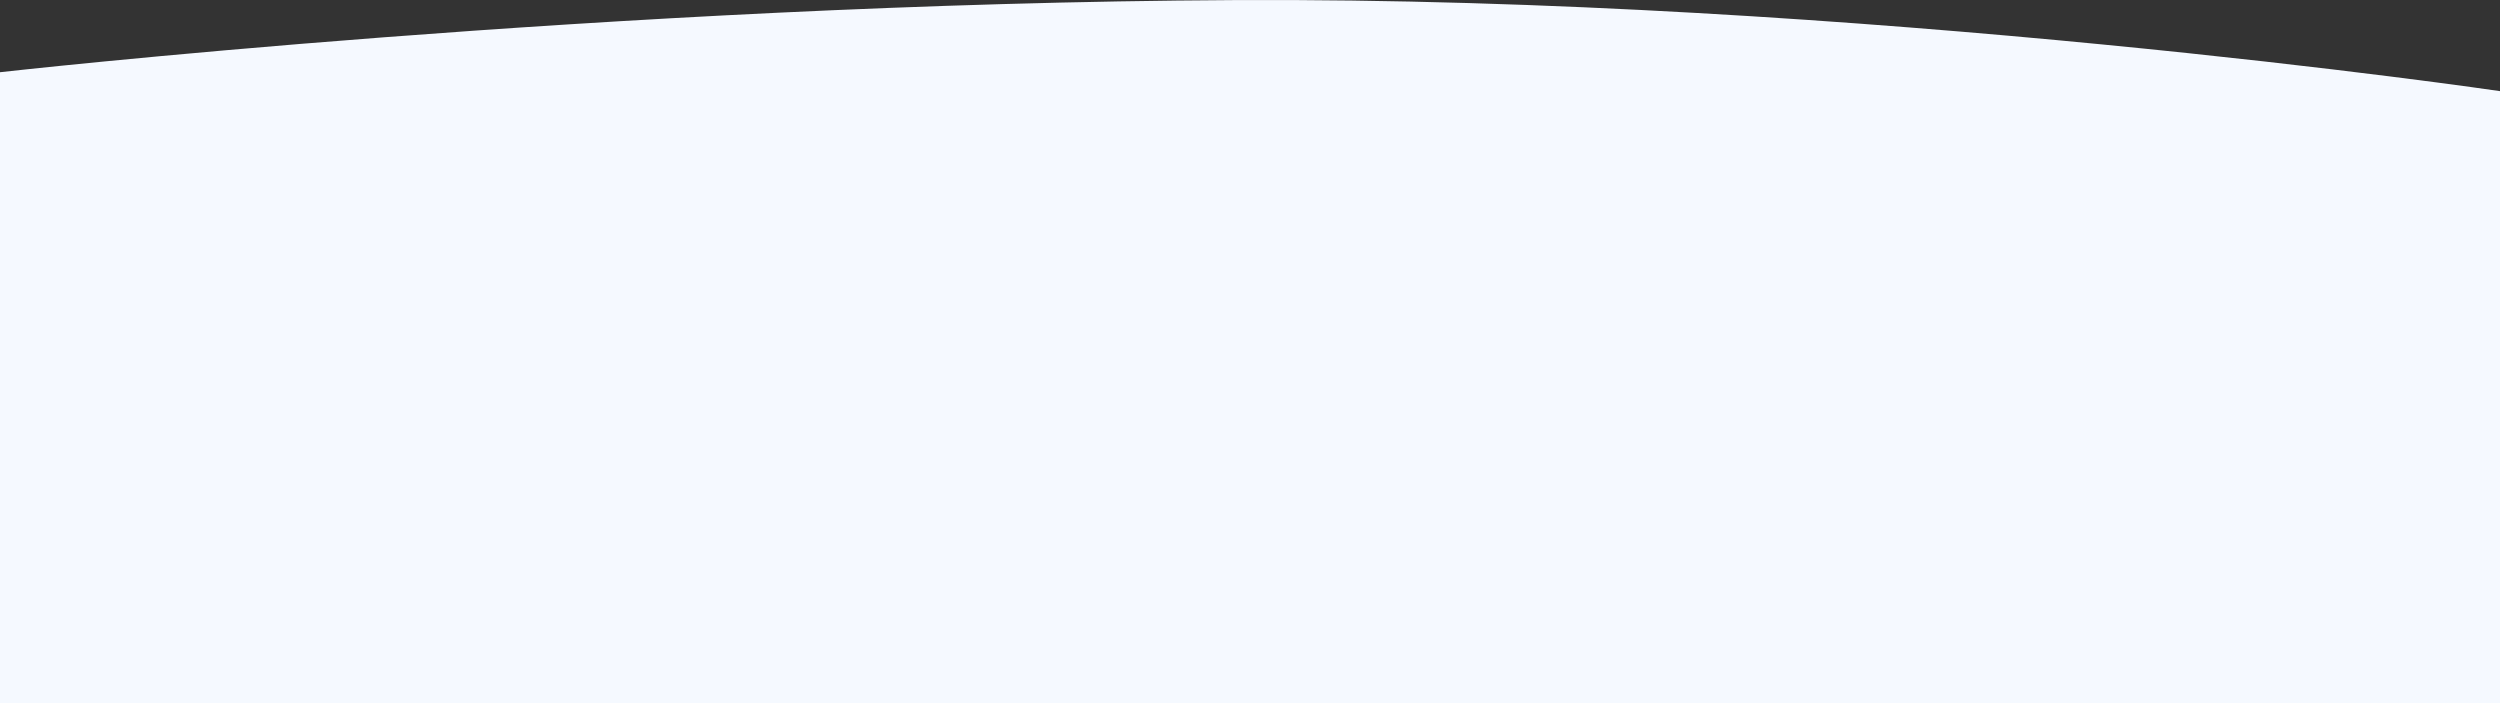 <svg xmlns="http://www.w3.org/2000/svg" viewBox="0 0 1920 540.107"><rect x="0" y="0" width="1920" height="540.107" fill="#333333" stroke="none"/><defs><style>.a{fill:#f5f9ff;}</style></defs><path class="a" d="M0,77.591S468.541,24.639,948.541,22.186,1920,92.128,1920,92.128v470.1H0Z" transform="translate(0 -22.125)"/></svg>